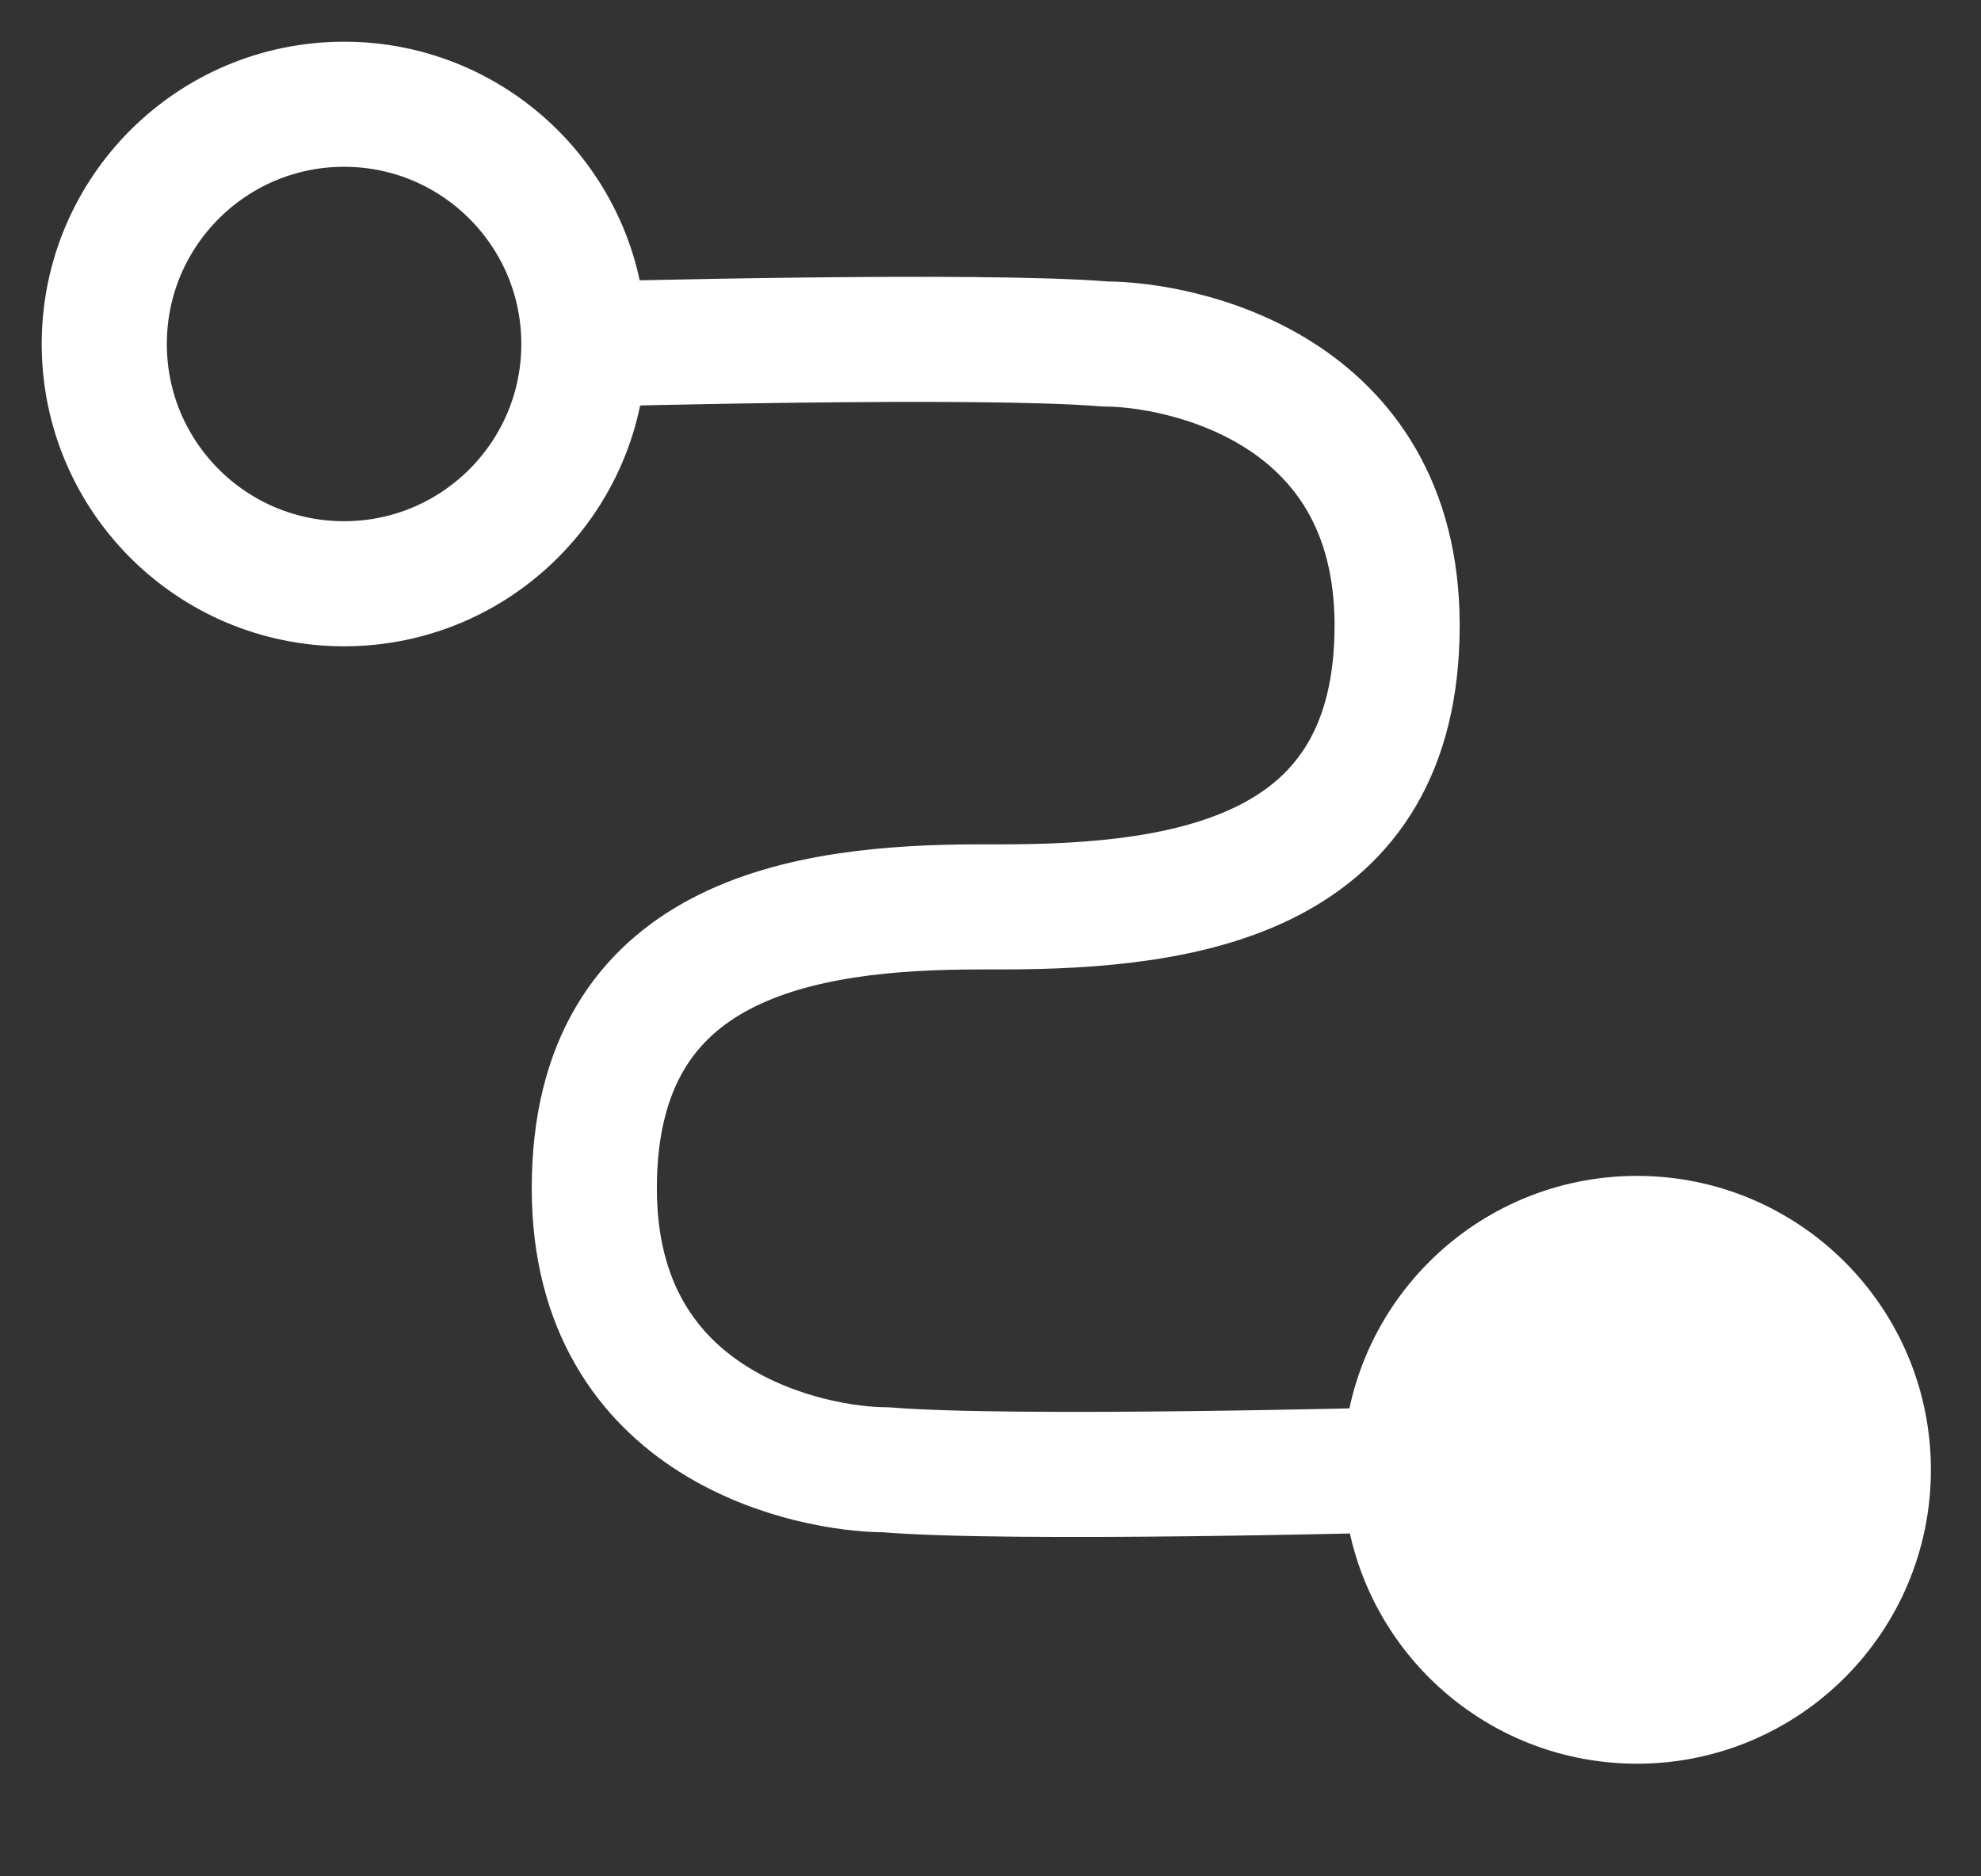 <svg width="19" height="18" viewBox="0 0 19 18" fill="none" xmlns="http://www.w3.org/2000/svg">
<rect x="0" y="0" width="19" height="18" fill="#333333" stroke="none"/>
<path d="M3.3 5.6C4.57 5.6 5.6 4.57 5.6 3.3C5.6 2.03 4.57 1 3.3 1C2.03 1 1 2.03 1 3.3C1 4.57 2.03 5.6 3.3 5.6Z" stroke="white" stroke-width="1.2" stroke-linecap="square" stroke-linejoin="round"/>
<path d="M13.4 14.1C13.4 14.1 9.7 14.2 8.5 14.1C7.8 14.1 5.7 13.7 5.7 11.4C5.7 9 7.7 8.7 9.4 8.7H9.6C11.4 8.7 13.4 8.4 13.4 6C13.4 3.7 11.3 3.3 10.6 3.3C9.4 3.2 5.7 3.3 5.7 3.3" stroke="white" stroke-width="1.2" stroke-linecap="square" stroke-linejoin="round"/>
<path d="M15.7 16.4C16.97 16.4 18 15.37 18 14.1C18 12.83 16.97 11.8 15.7 11.8C14.43 11.8 13.4 12.83 13.4 14.1C13.4 15.37 14.43 16.4 15.7 16.4Z" fill="white" stroke="white" stroke-width="1.039" stroke-linecap="square" stroke-linejoin="round"/>
</svg>
